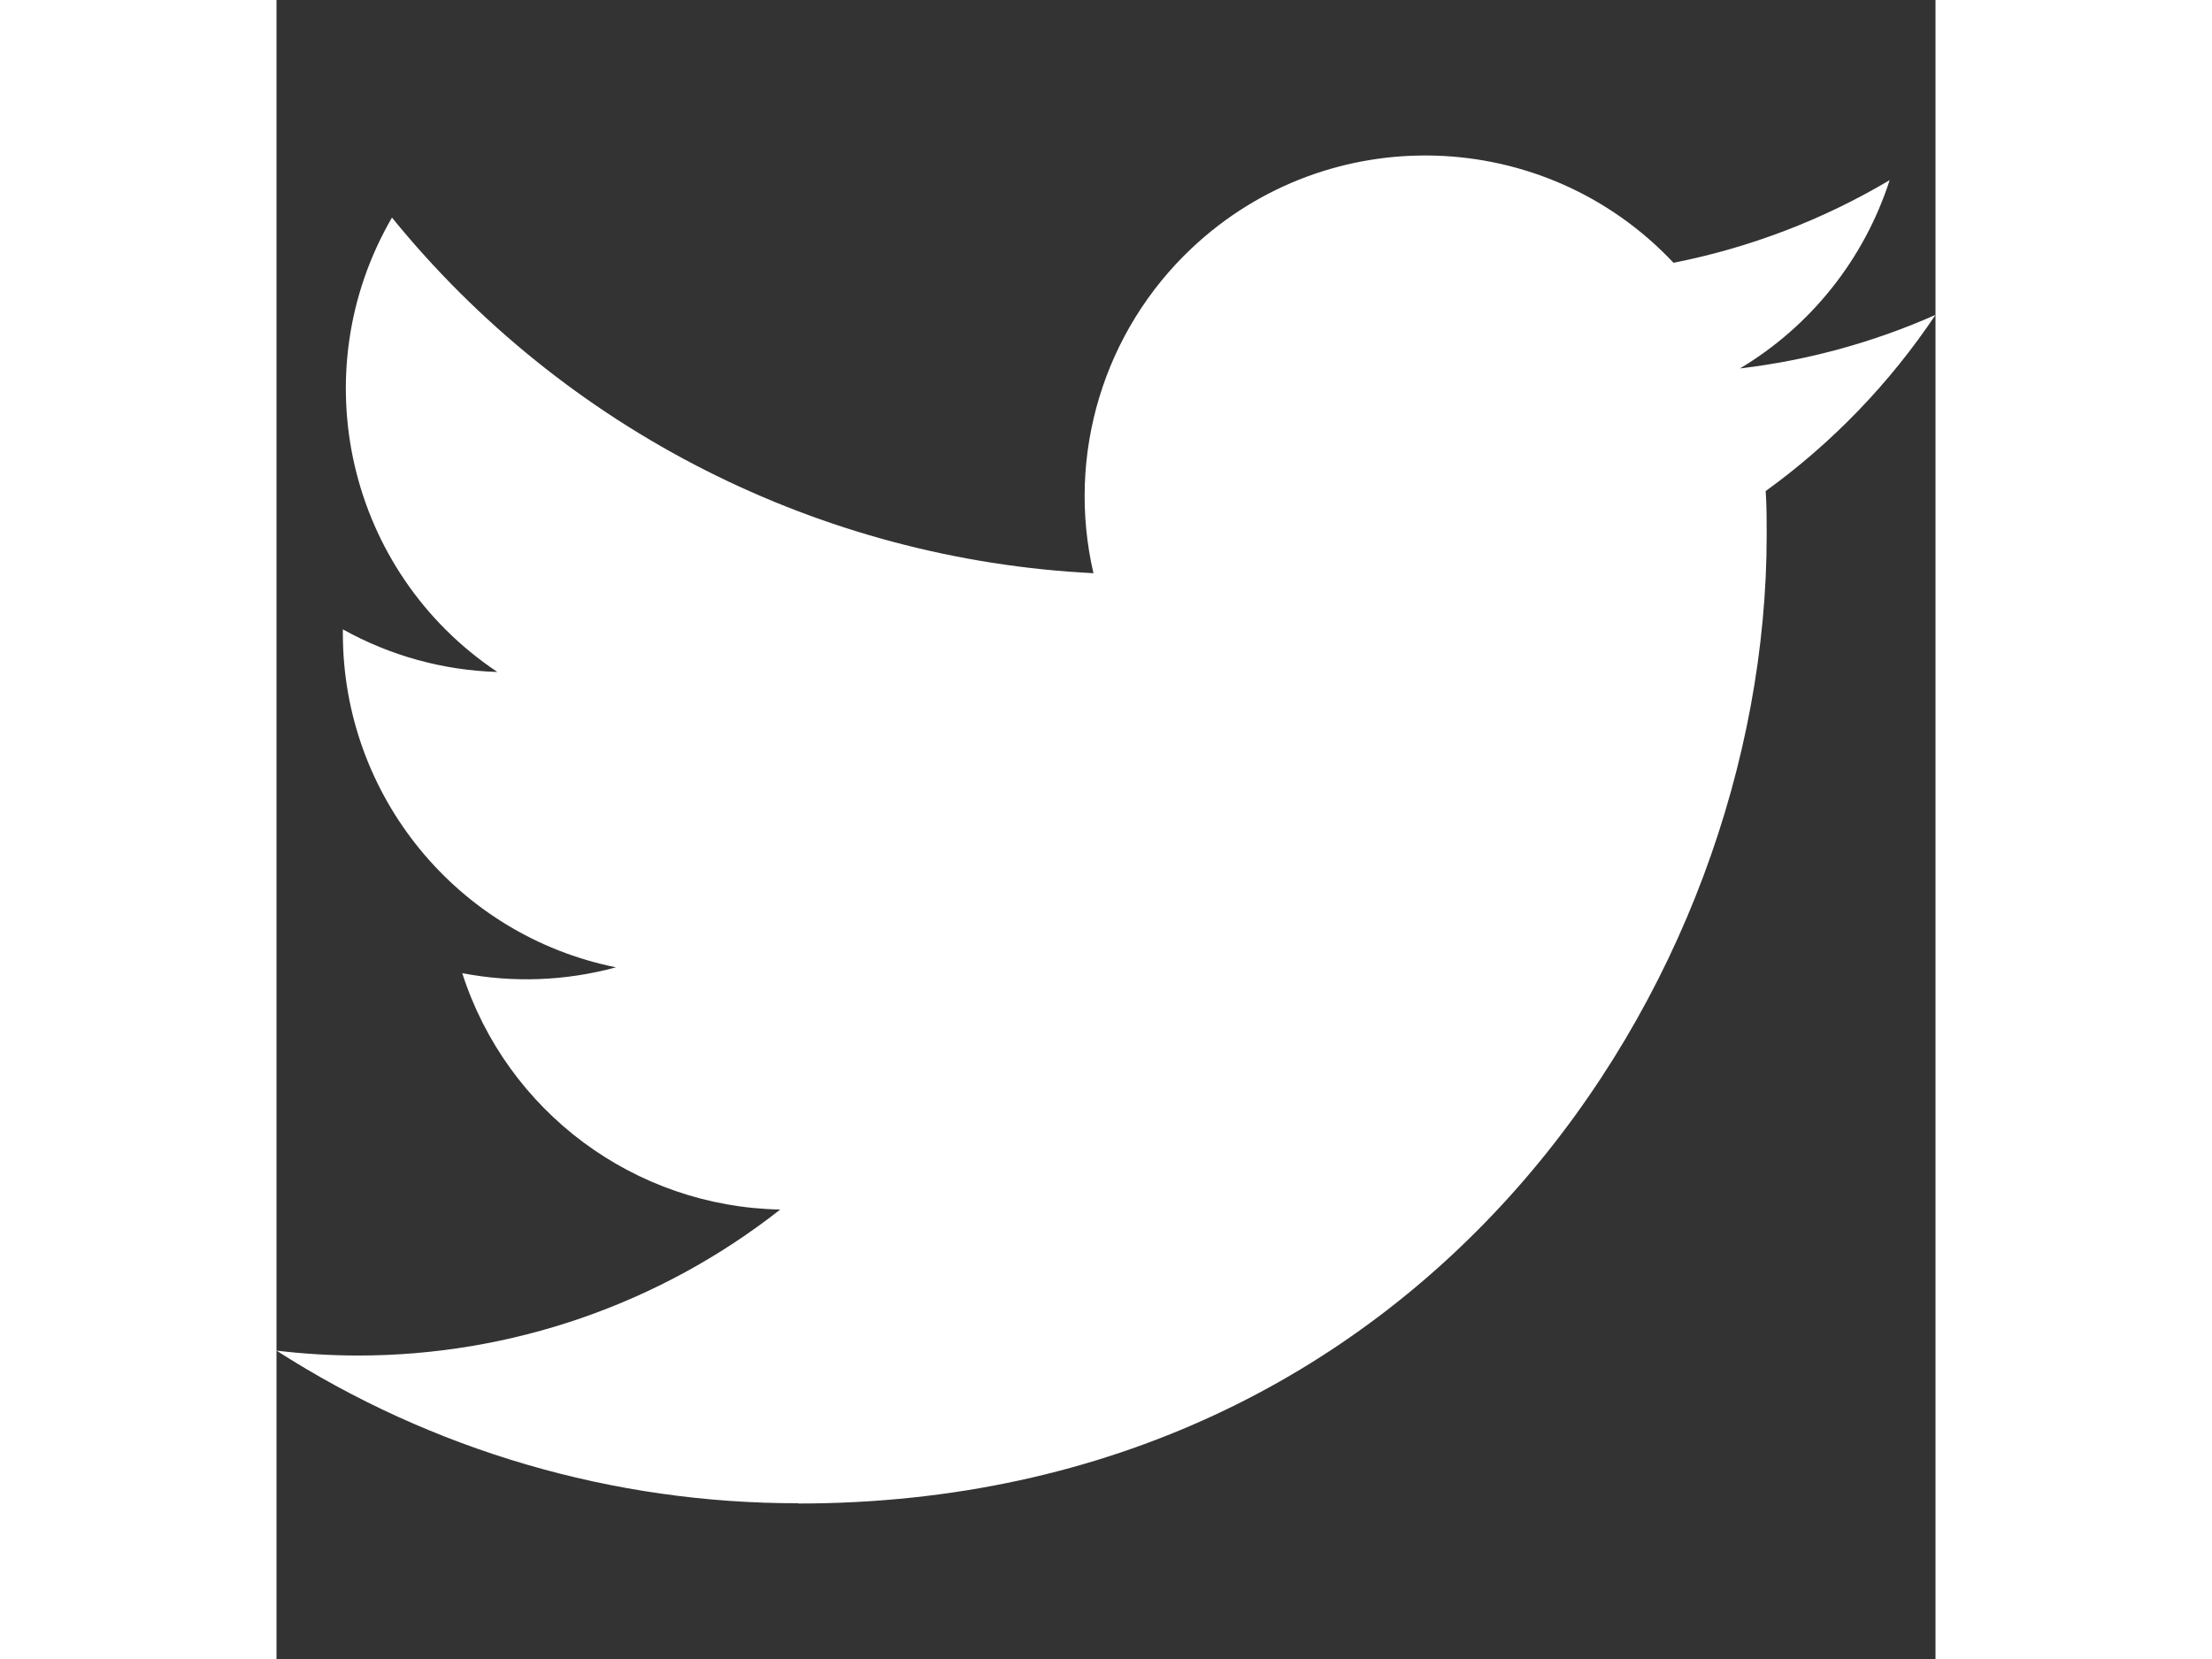 <?xml version="1.0"?>
<svg xmlns="http://www.w3.org/2000/svg" xmlns:xlink="http://www.w3.org/1999/xlink" version="1.1" width="24" height="18" x="0" y="0" viewBox="0 0 512 512" style="enable-background:new 0 0 512 512" xml:space="preserve"><rect x="0" y="0" width="512" height="512" fill="#333333" stroke="none"/><g>
<path xmlns="http://www.w3.org/2000/svg" id="Logo_00000038394049246713568260000012923108920998390947_" d="M459.592,151.55c0.307,4.506,0.307,9.032,0.307,13.578  c0,138.813-105.677,298.885-298.885,298.885v-0.082C103.934,464.008,48.039,447.655,0,416.828  c8.299,0.993,16.648,1.499,25.006,1.516c47.31,0.048,93.26-15.822,130.458-45.056c-44.942-0.844-84.379-30.158-98.14-72.95  c15.741,3.032,31.967,2.415,47.432-1.802c-49.014-9.901-84.262-52.97-84.275-102.973c0-0.451,0-0.901,0-1.331  c14.608,8.143,30.96,12.653,47.678,13.148C21.995,176.553,7.754,115.15,35.635,67.152c53.34,65.625,132.033,105.518,216.494,109.753  c-8.467-36.48,3.108-74.711,30.389-100.367c42.302-39.783,108.844-37.74,148.626,4.562c23.524-4.639,46.083-13.262,66.703-25.498  c-7.841,24.325-24.254,44.974-46.182,58.102c20.825-2.461,41.162-8.032,60.334-16.527C497.897,118.268,480.15,136.68,459.592,151.55  z" fill="#ffffff" data-original="#000000"/>















</g></svg>
